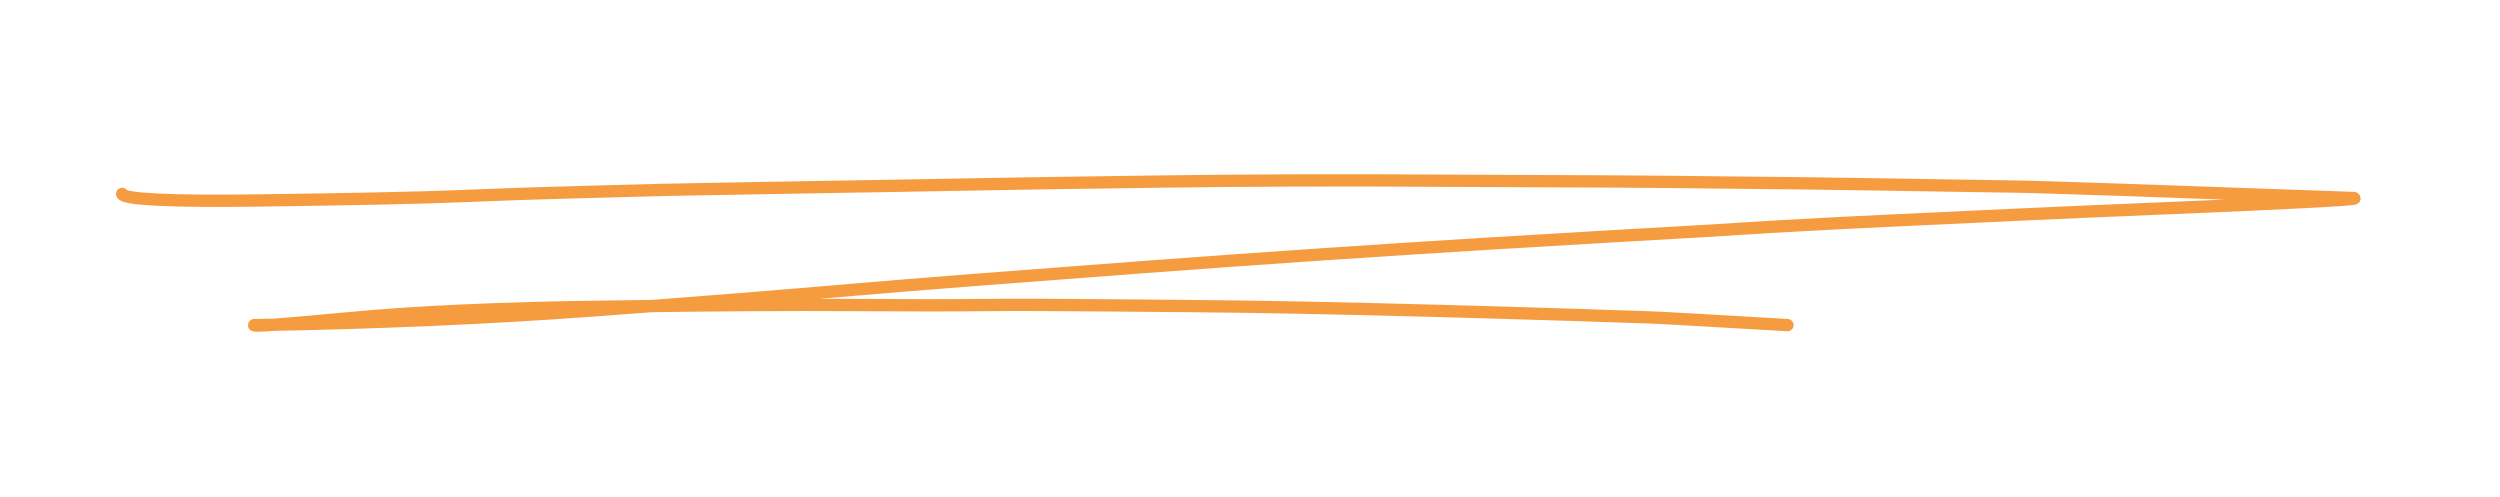 <?xml version="1.0" encoding="utf-8"?>
<!-- Generator: Adobe Illustrator 25.0.0, SVG Export Plug-In . SVG Version: 6.00 Build 0)  -->
<svg version="1.1" id="Capa_1" xmlns="http://www.w3.org/2000/svg" xmlns:xlink="http://www.w3.org/1999/xlink" x="0px" y="0px"
	 viewBox="0 0 609.8 121.2" style="enable-background:new 0 0 609.8 121.2;" xml:space="preserve">
<style type="text/css">
	.st0{fill:none;stroke:#F59C41;stroke-width:3;stroke-linecap:round;stroke-linejoin:round;}
</style>
<path class="st0" d="M29.8,47.3c0.3,1.3,11.4,1.9,33.2,1.6c21.8-0.3,38.8-0.6,50.7-1.1c12-0.5,22-0.8,30-1c8-0.2,14.3-0.4,18.9-0.5
	c4.6-0.1,15.7-0.3,33.2-0.6c17.5-0.3,31-0.5,40.4-0.7c9.4-0.2,24.6-0.4,45.8-0.7c21.1-0.3,45.8-0.4,73.9-0.2
	c28.1,0.1,49.1,0.2,63.1,0.4c14,0.1,27.4,0.3,40.4,0.5c13,0.2,23.4,0.4,31.4,0.5c8,0.1,35.7,1.1,83.4,2.8l0.1,0.1
	c0.1,0.3-14.5,1.1-43.7,2.3c-29.2,1.2-52.3,2.3-69.2,3.1c-16.9,0.8-29.2,1.5-36.9,2c-7.7,0.5-13.2,0.8-16.6,1
	c-3.4,0.2-18.2,1-44.4,2.6c-26.2,1.6-54.6,3.5-85.3,5.8c-30.7,2.3-54.1,4.1-70.3,5.5c-16.2,1.4-37.1,3.1-62.9,5
	c-25.7,1.9-53.4,3.1-83,3.6c-0.4,0.4,7.4-0.2,23.3-1.7c15.9-1.5,36.8-2.5,62.8-2.8c26-0.4,45.9-0.5,59.7-0.4
	c13.9,0.1,24.8,0.1,32.7,0c8-0.1,18.5,0,31.6,0.1c13.1,0.1,23.5,0.2,31.1,0.3c7.7,0.1,17.9,0.3,30.7,0.6c12.8,0.3,22.9,0.6,30.1,0.8
	c7.3,0.2,13.9,0.4,19.9,0.6c6,0.2,11,0.4,15,0.5c4,0.1,9.5,0.4,16.4,0.8c6.9,0.4,13.8,0.8,20.7,1.2"/>
</svg>
